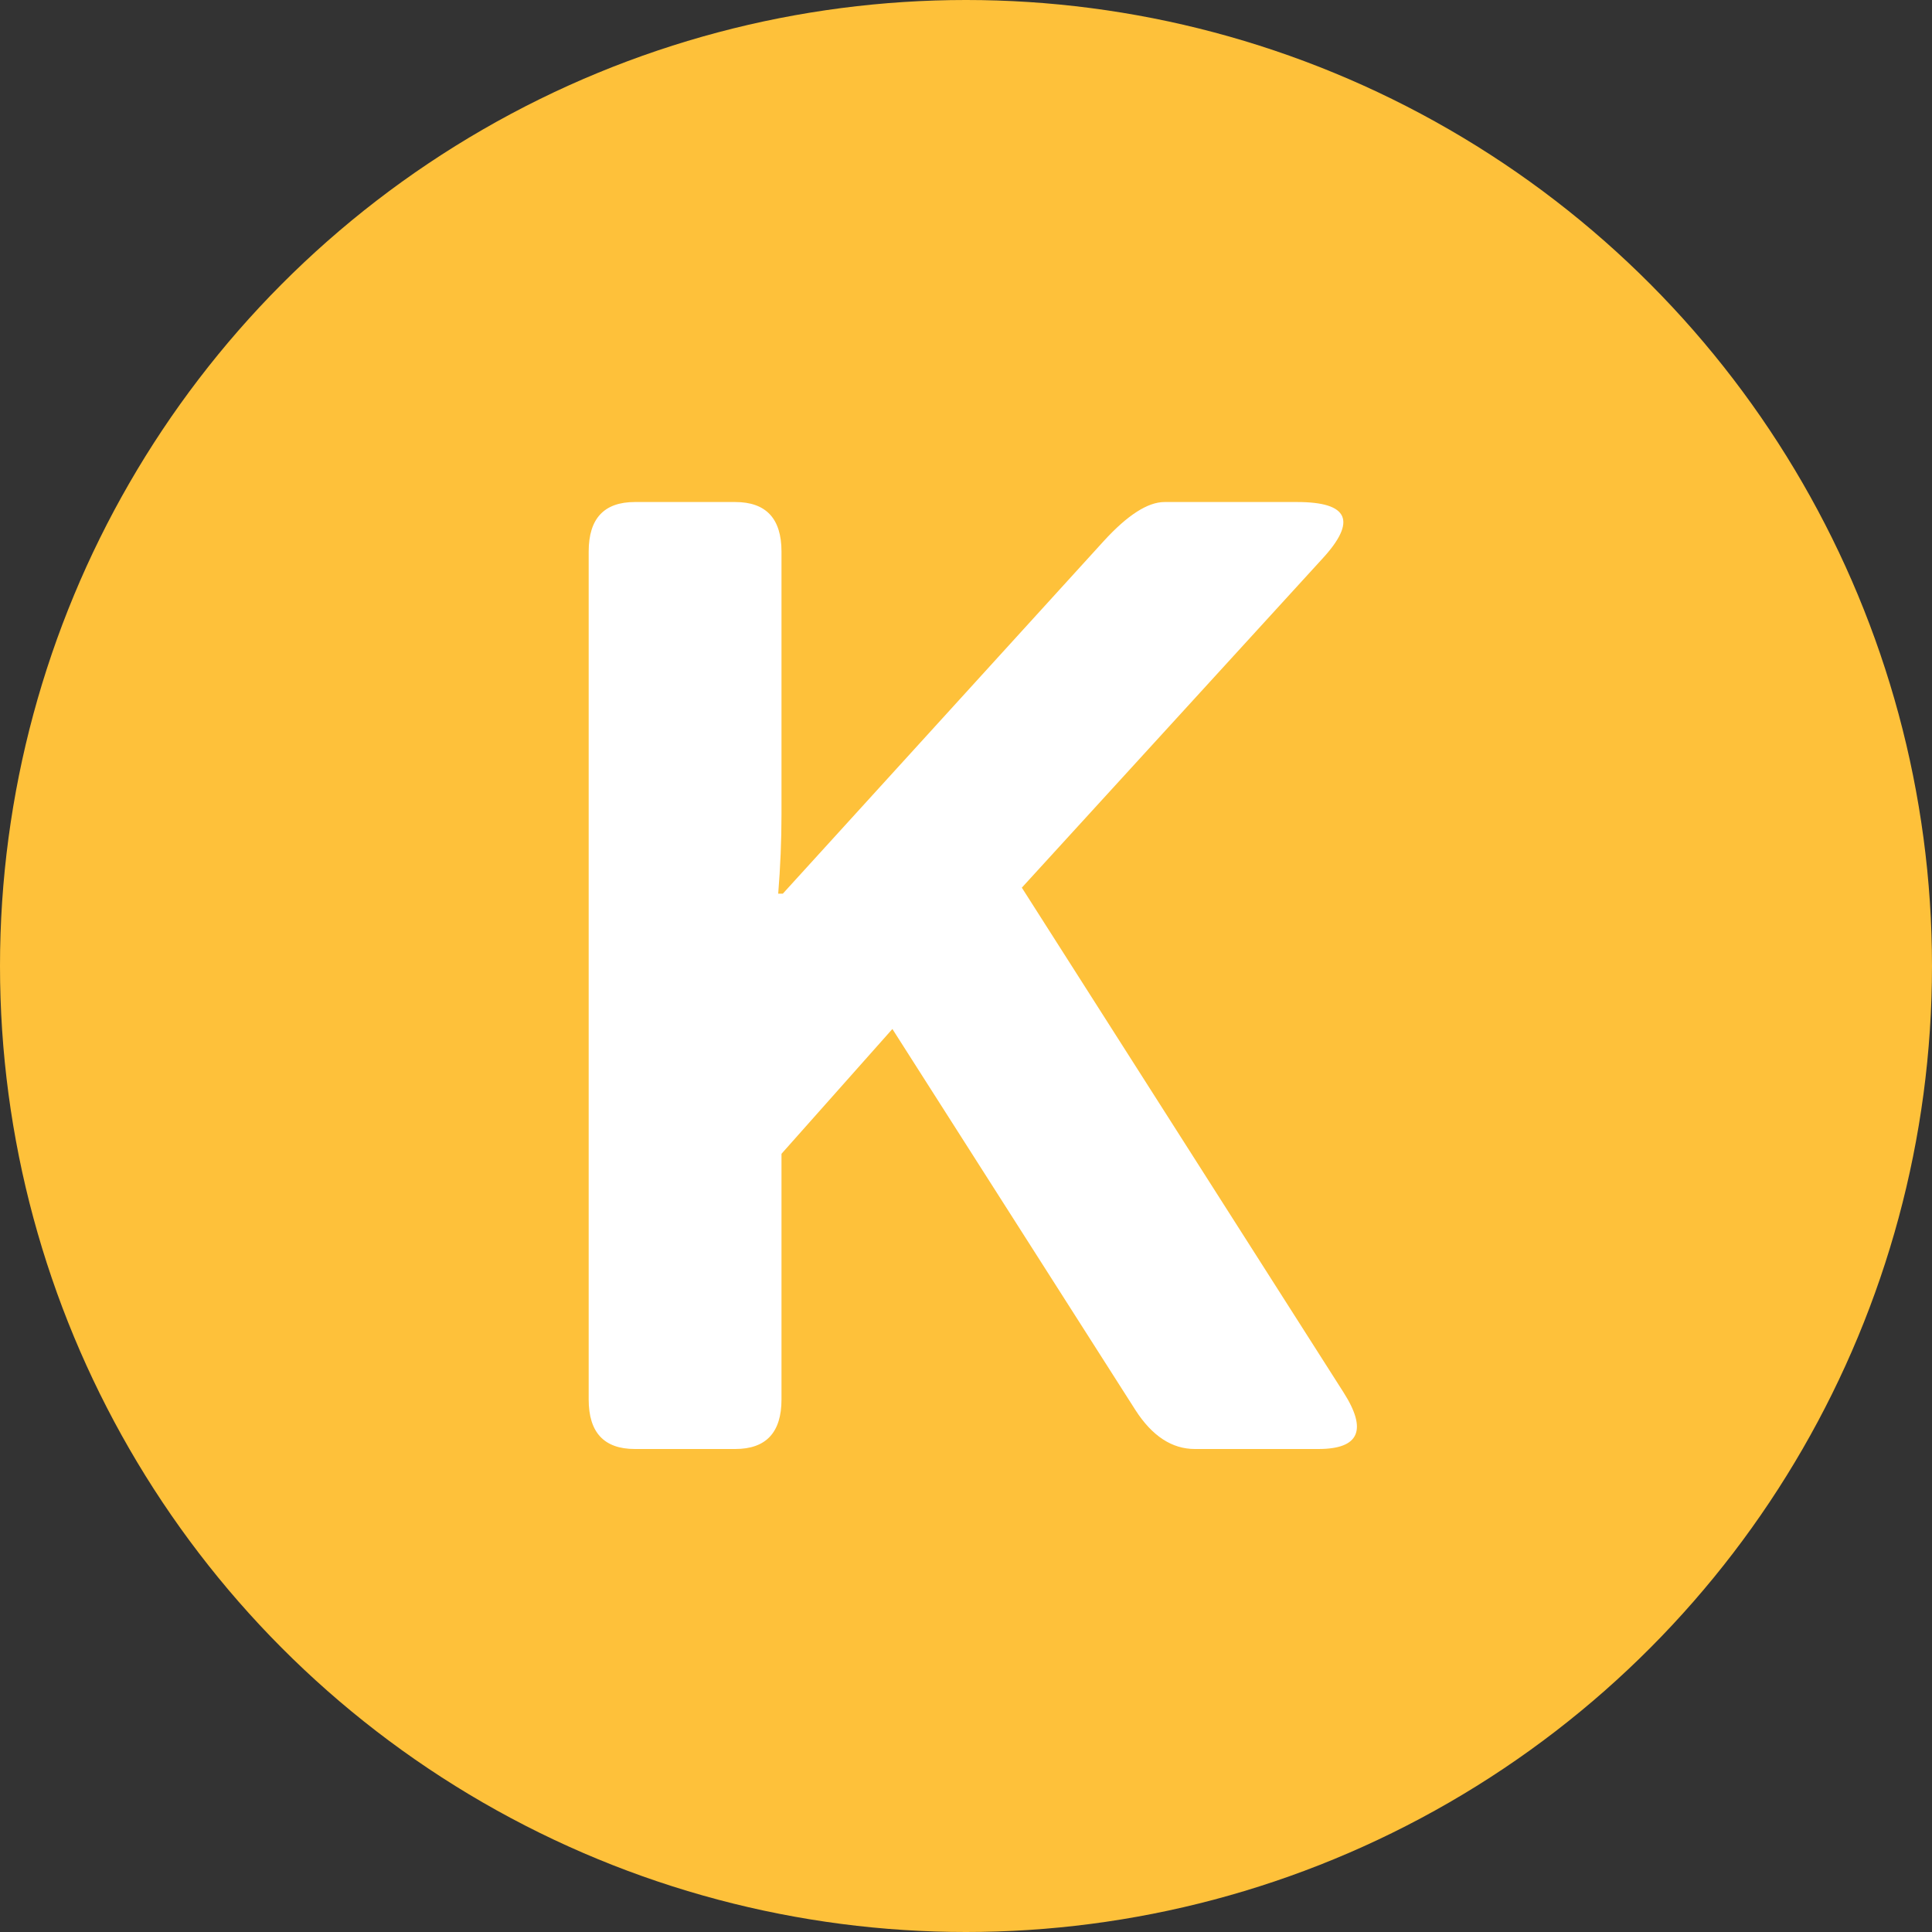 <svg width="20" height="20" viewBox="0 0 20 20" fill="none" xmlns="http://www.w3.org/2000/svg">
<rect x="0" y="0" width="20" height="20" fill="#333333" stroke="none"/>
<circle cx="10" cy="10" r="10" fill="#FEC13A"/>
<path d="M6.572 15C6.253 15 6.094 14.829 6.094 14.487V5.71C6.094 5.368 6.253 5.197 6.572 5.197H7.611C7.93 5.197 8.09 5.368 8.09 5.71V8.431C8.09 8.704 8.078 8.978 8.056 9.251H8.104L11.426 5.601C11.672 5.332 11.882 5.197 12.055 5.197H13.429C13.962 5.197 14.049 5.393 13.688 5.785L10.578 9.189L13.907 14.412C14.158 14.804 14.071 15 13.648 15H12.369C12.132 15 11.927 14.866 11.754 14.597L9.238 10.652L8.09 11.944V14.487C8.09 14.829 7.93 15 7.611 15H6.572Z" fill="white"/>
</svg>
